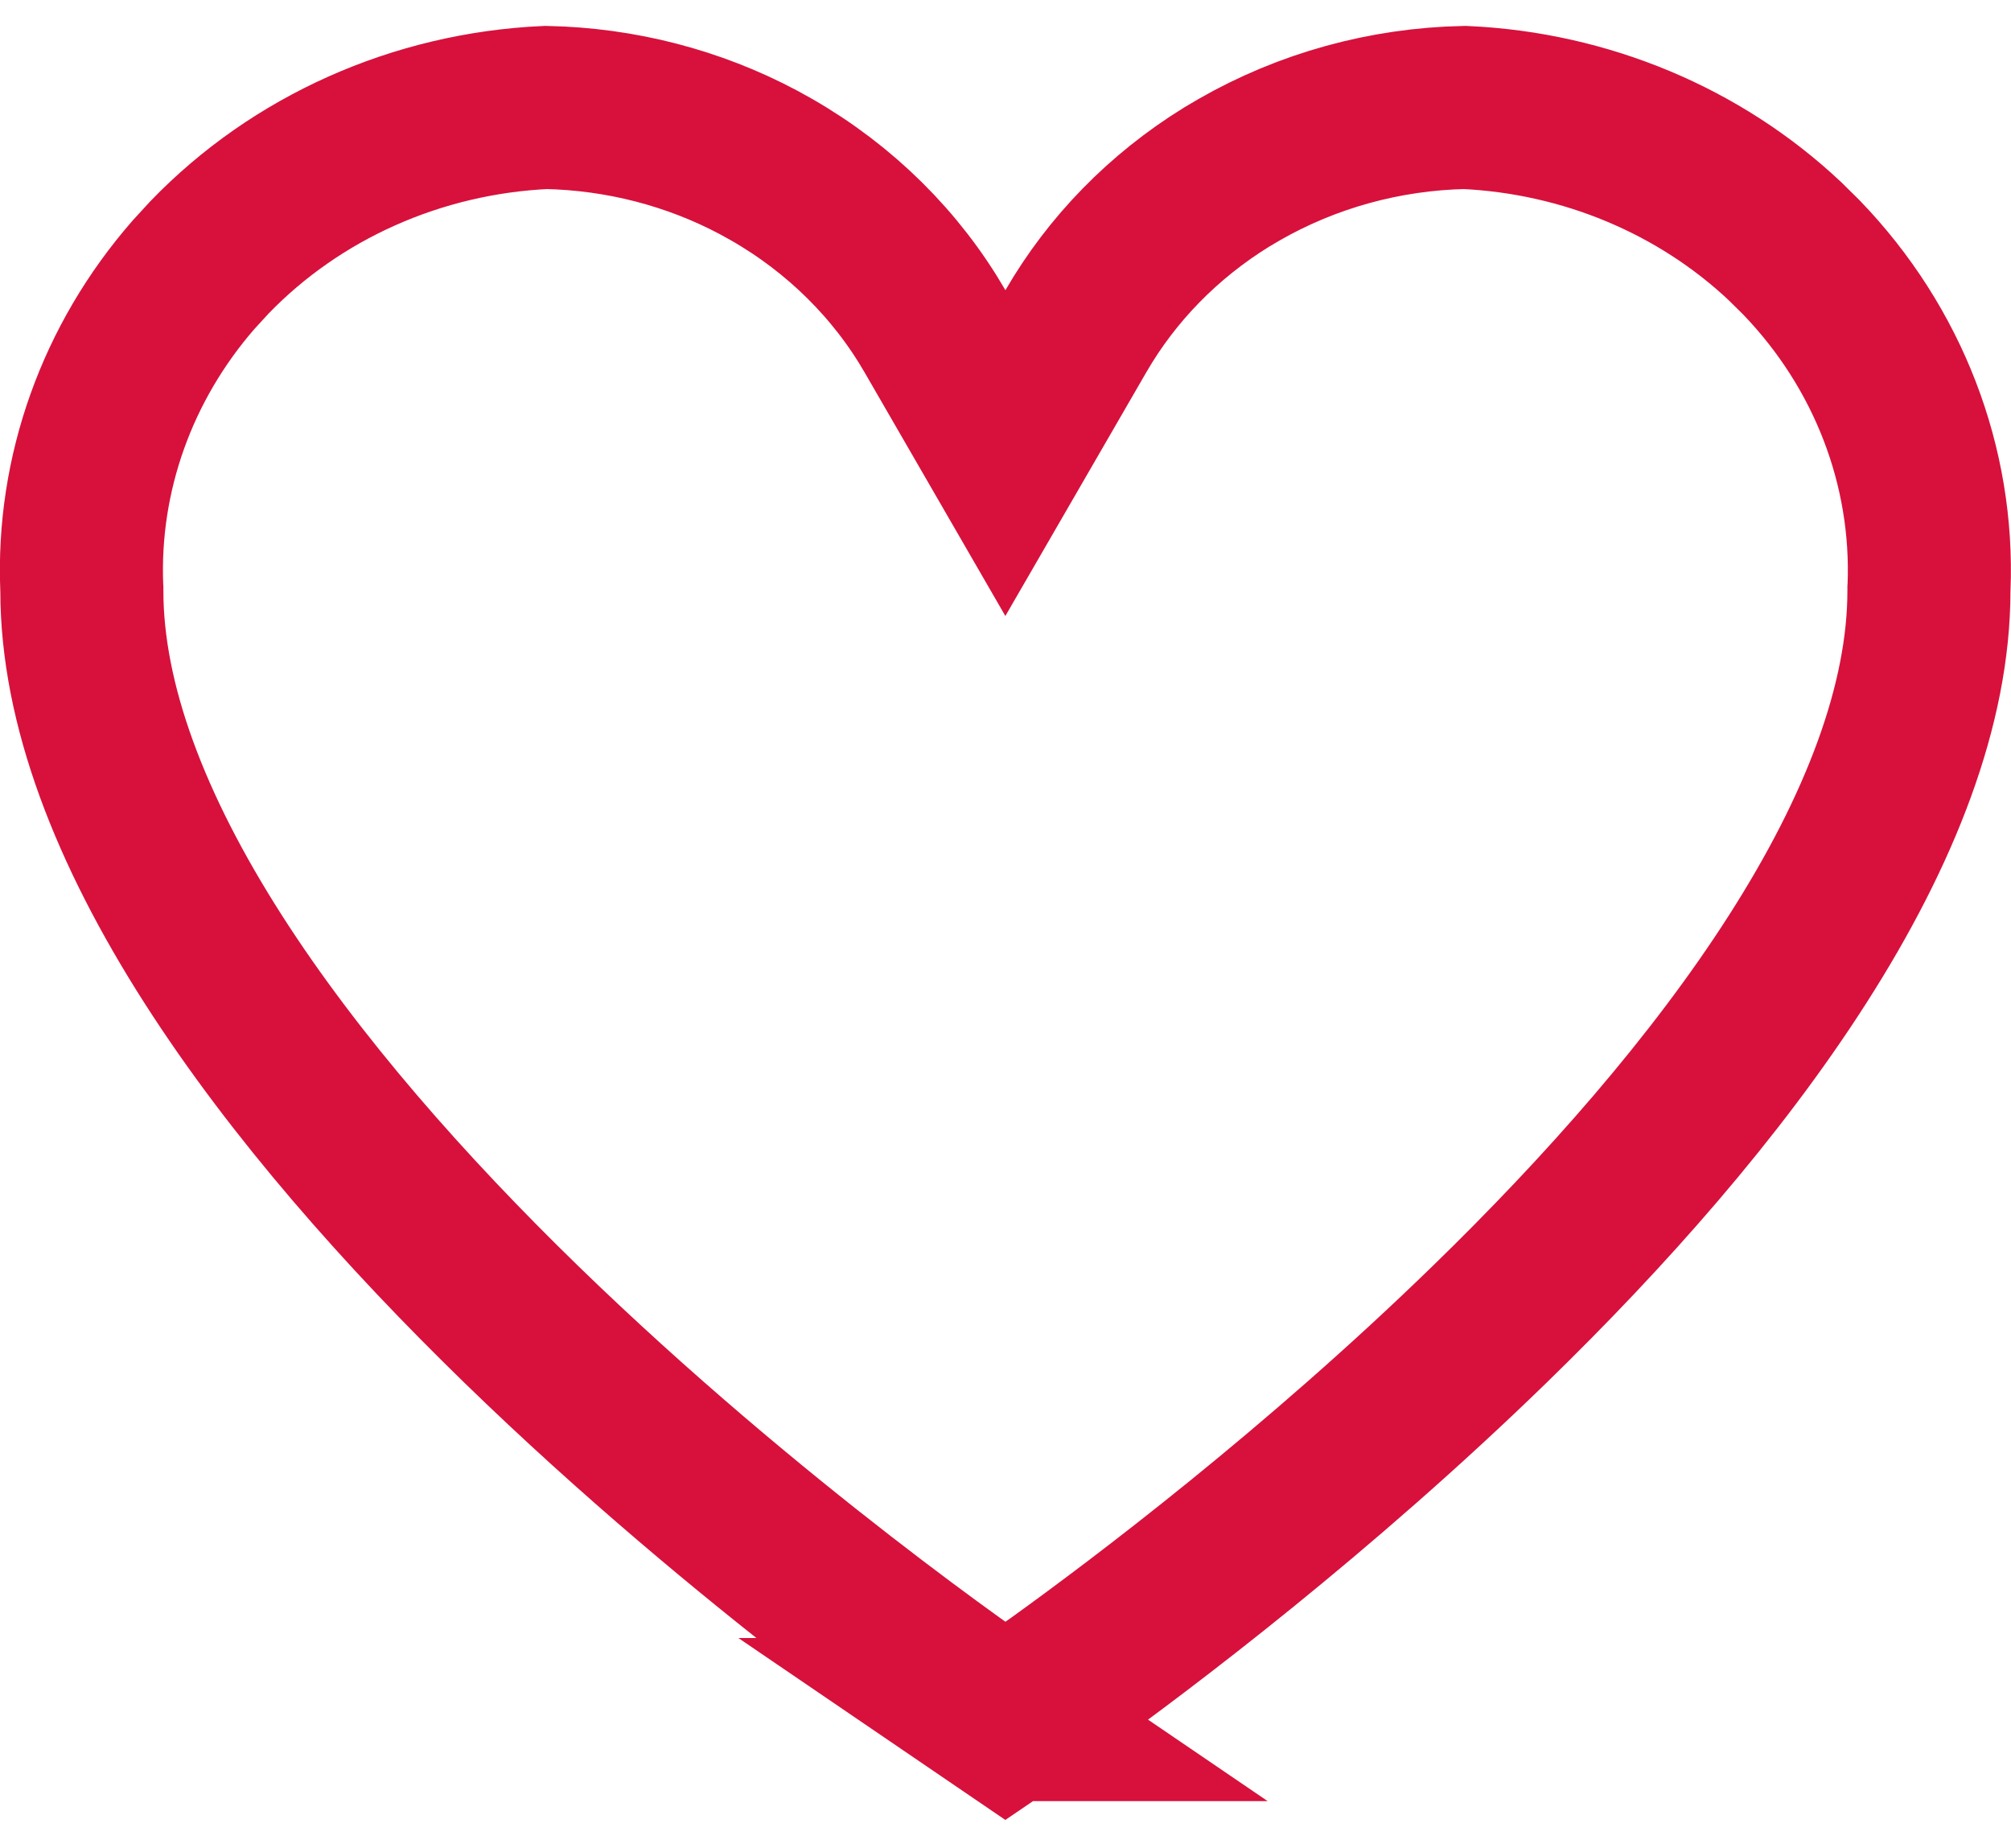 <svg width="37" height="34" viewBox="0 0 37 34" fill="none" xmlns="http://www.w3.org/2000/svg">
<path d="M1.506 10.836L1.504 10.807C1.422 8.718 2.152 6.669 3.562 5.053L3.853 4.736C5.447 3.083 7.67 2.085 10.047 1.977C11.422 2.005 12.764 2.353 13.957 2.988L14.197 3.121C15.461 3.846 16.495 4.873 17.201 6.091L18.498 8.335L19.796 6.091C20.457 4.949 21.407 3.975 22.566 3.259L22.8 3.121C24.051 2.403 25.481 2.007 26.948 1.977C29.176 2.078 31.27 2.961 32.836 4.432L33.144 4.736C34.744 6.395 35.58 8.579 35.492 10.807L35.49 10.836V10.867C35.49 12.957 34.598 15.263 33.077 17.641C31.568 20.002 29.523 22.305 27.413 24.357C24.25 27.434 21.031 29.861 19.48 30.977L18.548 31.631L18.498 31.665L18.451 31.633H18.452C18.117 31.405 13.801 28.457 9.583 24.355C7.474 22.303 5.428 20 3.919 17.64C2.399 15.263 1.506 12.957 1.506 10.867V10.836Z" stroke="#D7113C" stroke-width="3"/>
</svg>
